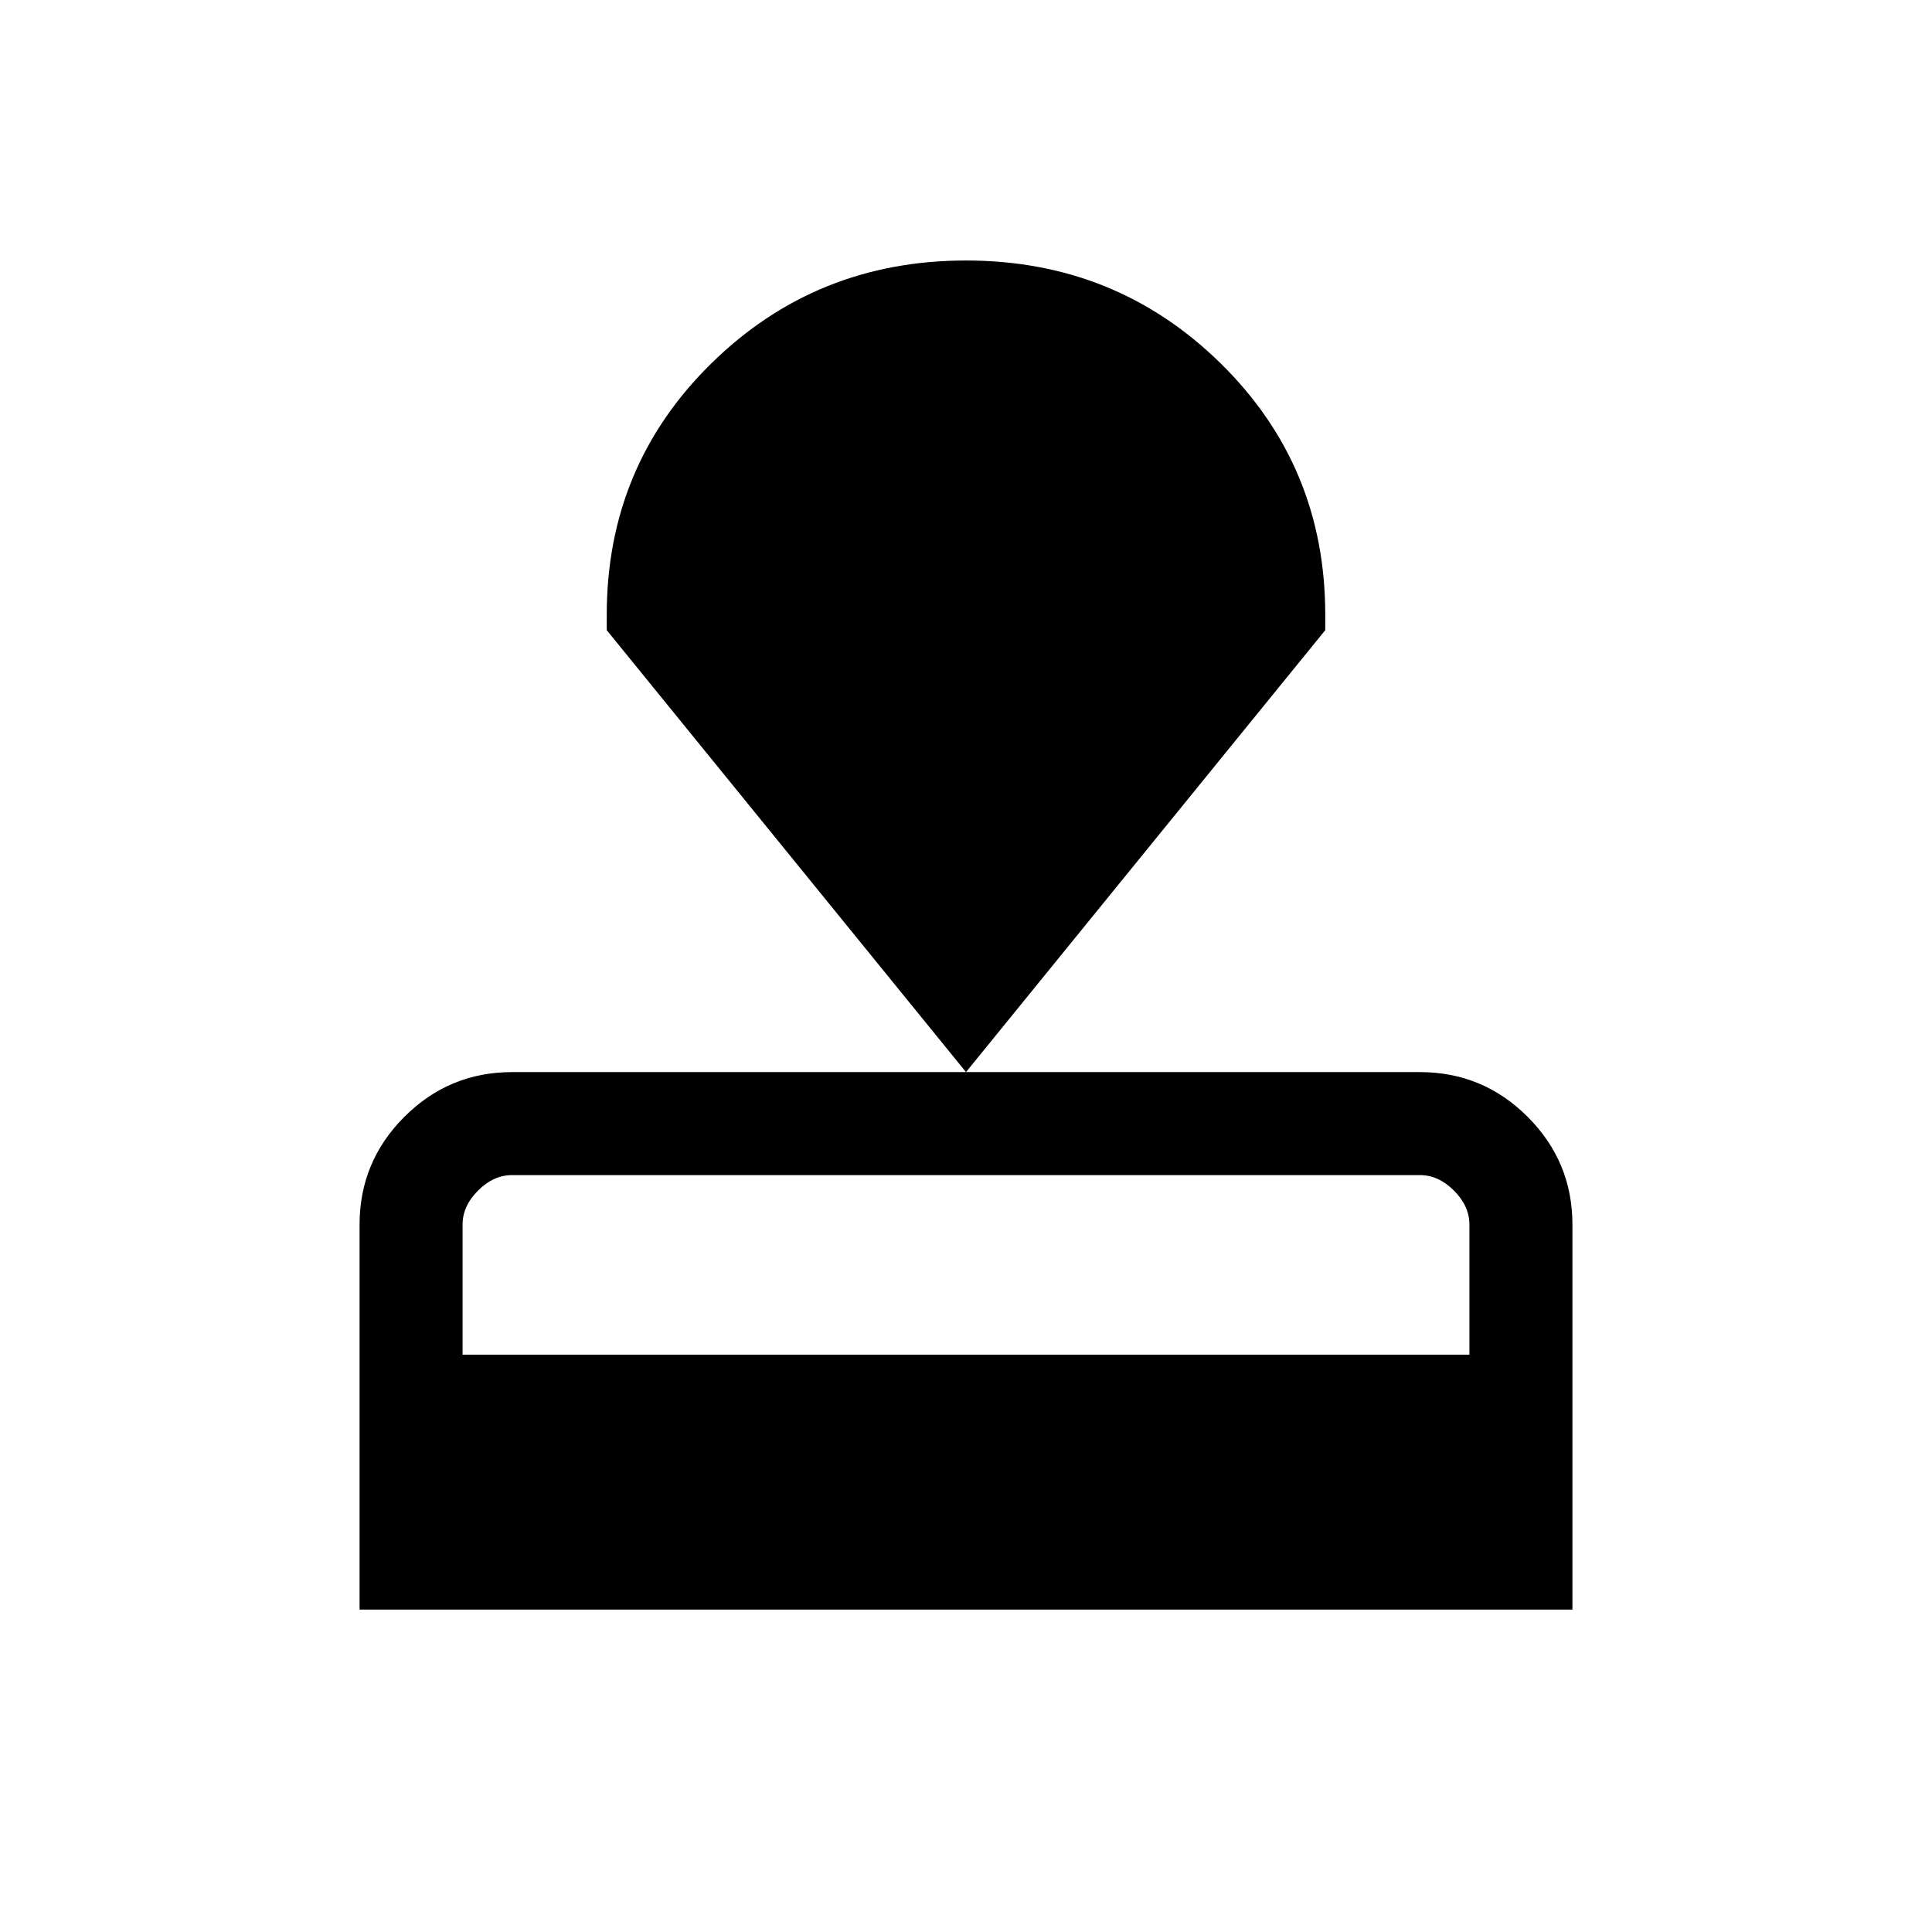 <svg xmlns="http://www.w3.org/2000/svg" height="40" viewBox="0 -960 960 960" width="40"><path d="M178.67-160.2v-191.29q0-31.3 22.24-53.55 22.25-22.24 53.55-22.24h451.08q31.3 0 53.55 22.24 22.24 22.25 22.24 53.55v191.29H178.67Zm51.18-126.67h500.3v-64.62q0-9.23-7.69-16.92-7.69-7.69-16.92-7.69H254.46q-9.23 0-16.92 7.69-7.69 7.69-7.69 16.92v64.62ZM480-427.28 301.49-646.87v-7.69q0-73.85 52.03-124.93 52.03-51.07 126.48-51.07t126.48 51.07q52.03 51.08 52.03 124.93v7.69L480-427.28Z"/></svg>